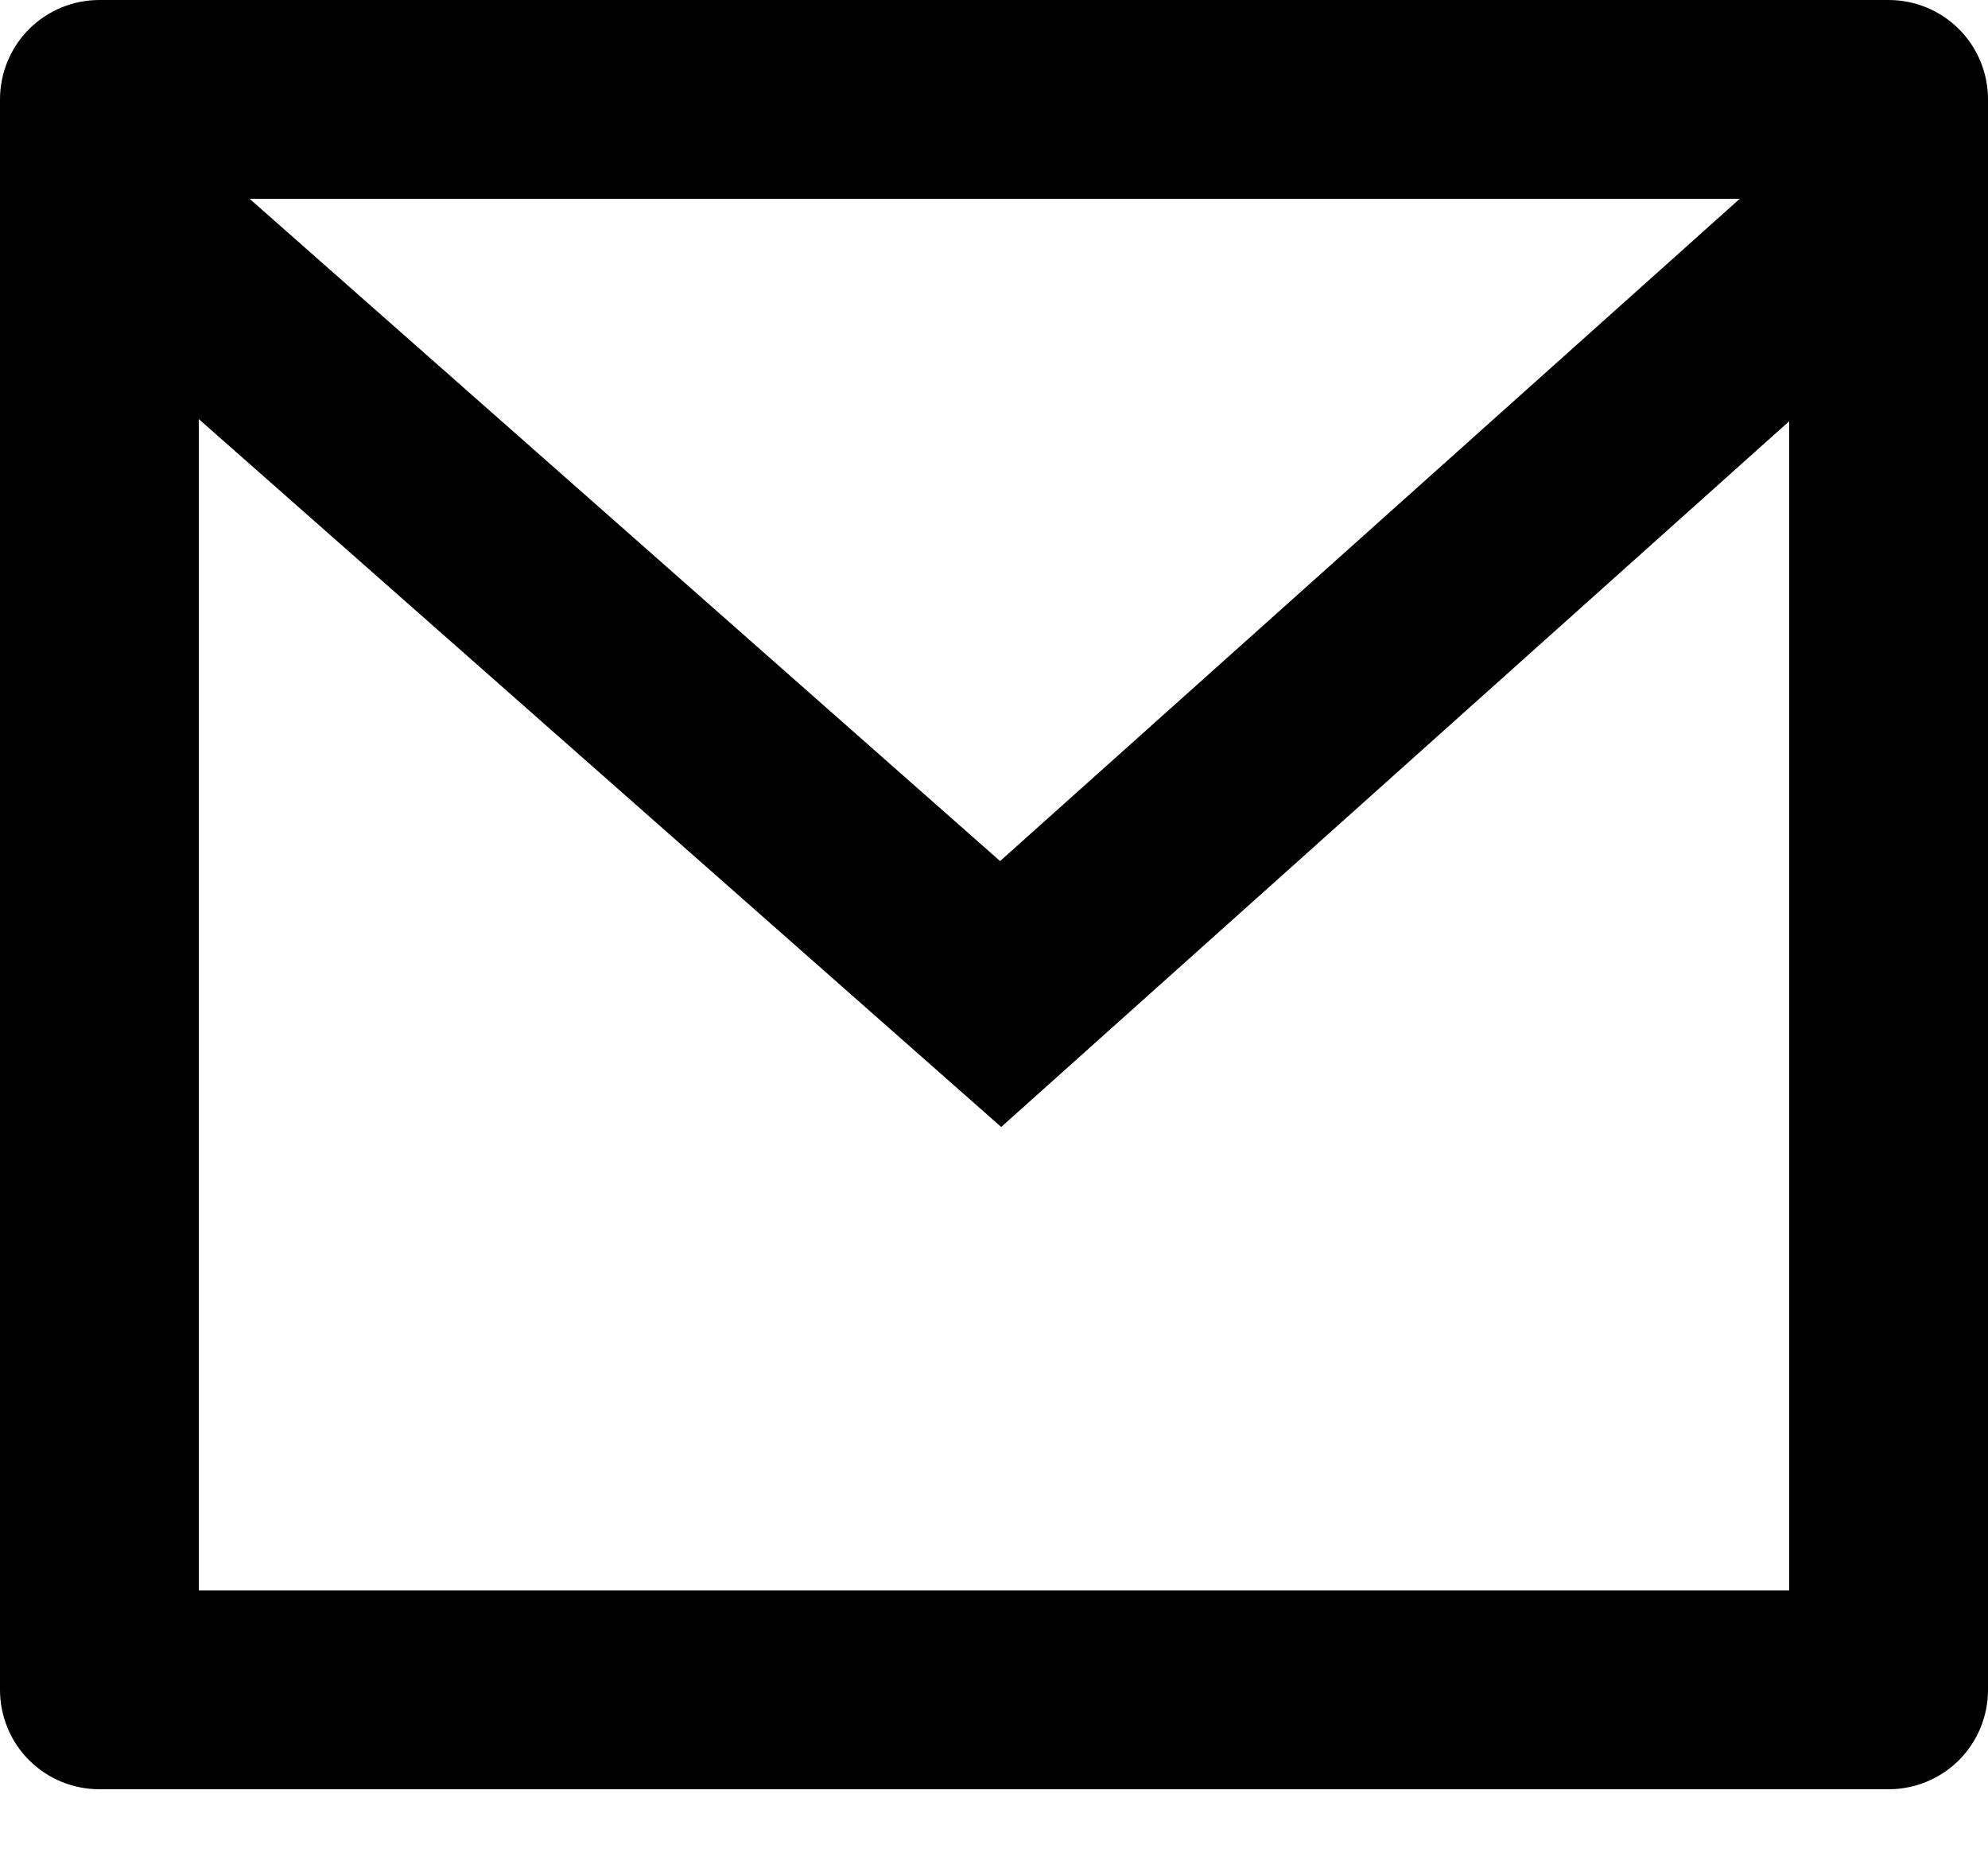 <svg width="16" height="15" viewBox="0 0 16 15" fill="none" xmlns="http://www.w3.org/2000/svg">
<path d="M0.8 0H15.2C15.412 0 15.616 0.084 15.766 0.234C15.916 0.384 16 0.588 16 0.8V13.6C16 13.812 15.916 14.016 15.766 14.166C15.616 14.316 15.412 14.4 15.2 14.4H0.8C0.588 14.4 0.384 14.316 0.234 14.166C0.084 14.016 0 13.812 0 13.6V0.8C0 0.588 0.084 0.384 0.234 0.234C0.384 0.084 0.588 0 0.8 0V0ZM14.4 3.39L8.058 9.07L1.6 3.373V12.8H14.4V3.39ZM2.009 1.6L8.049 6.93L14.002 1.6H2.009Z" fill="black"/>
</svg>
